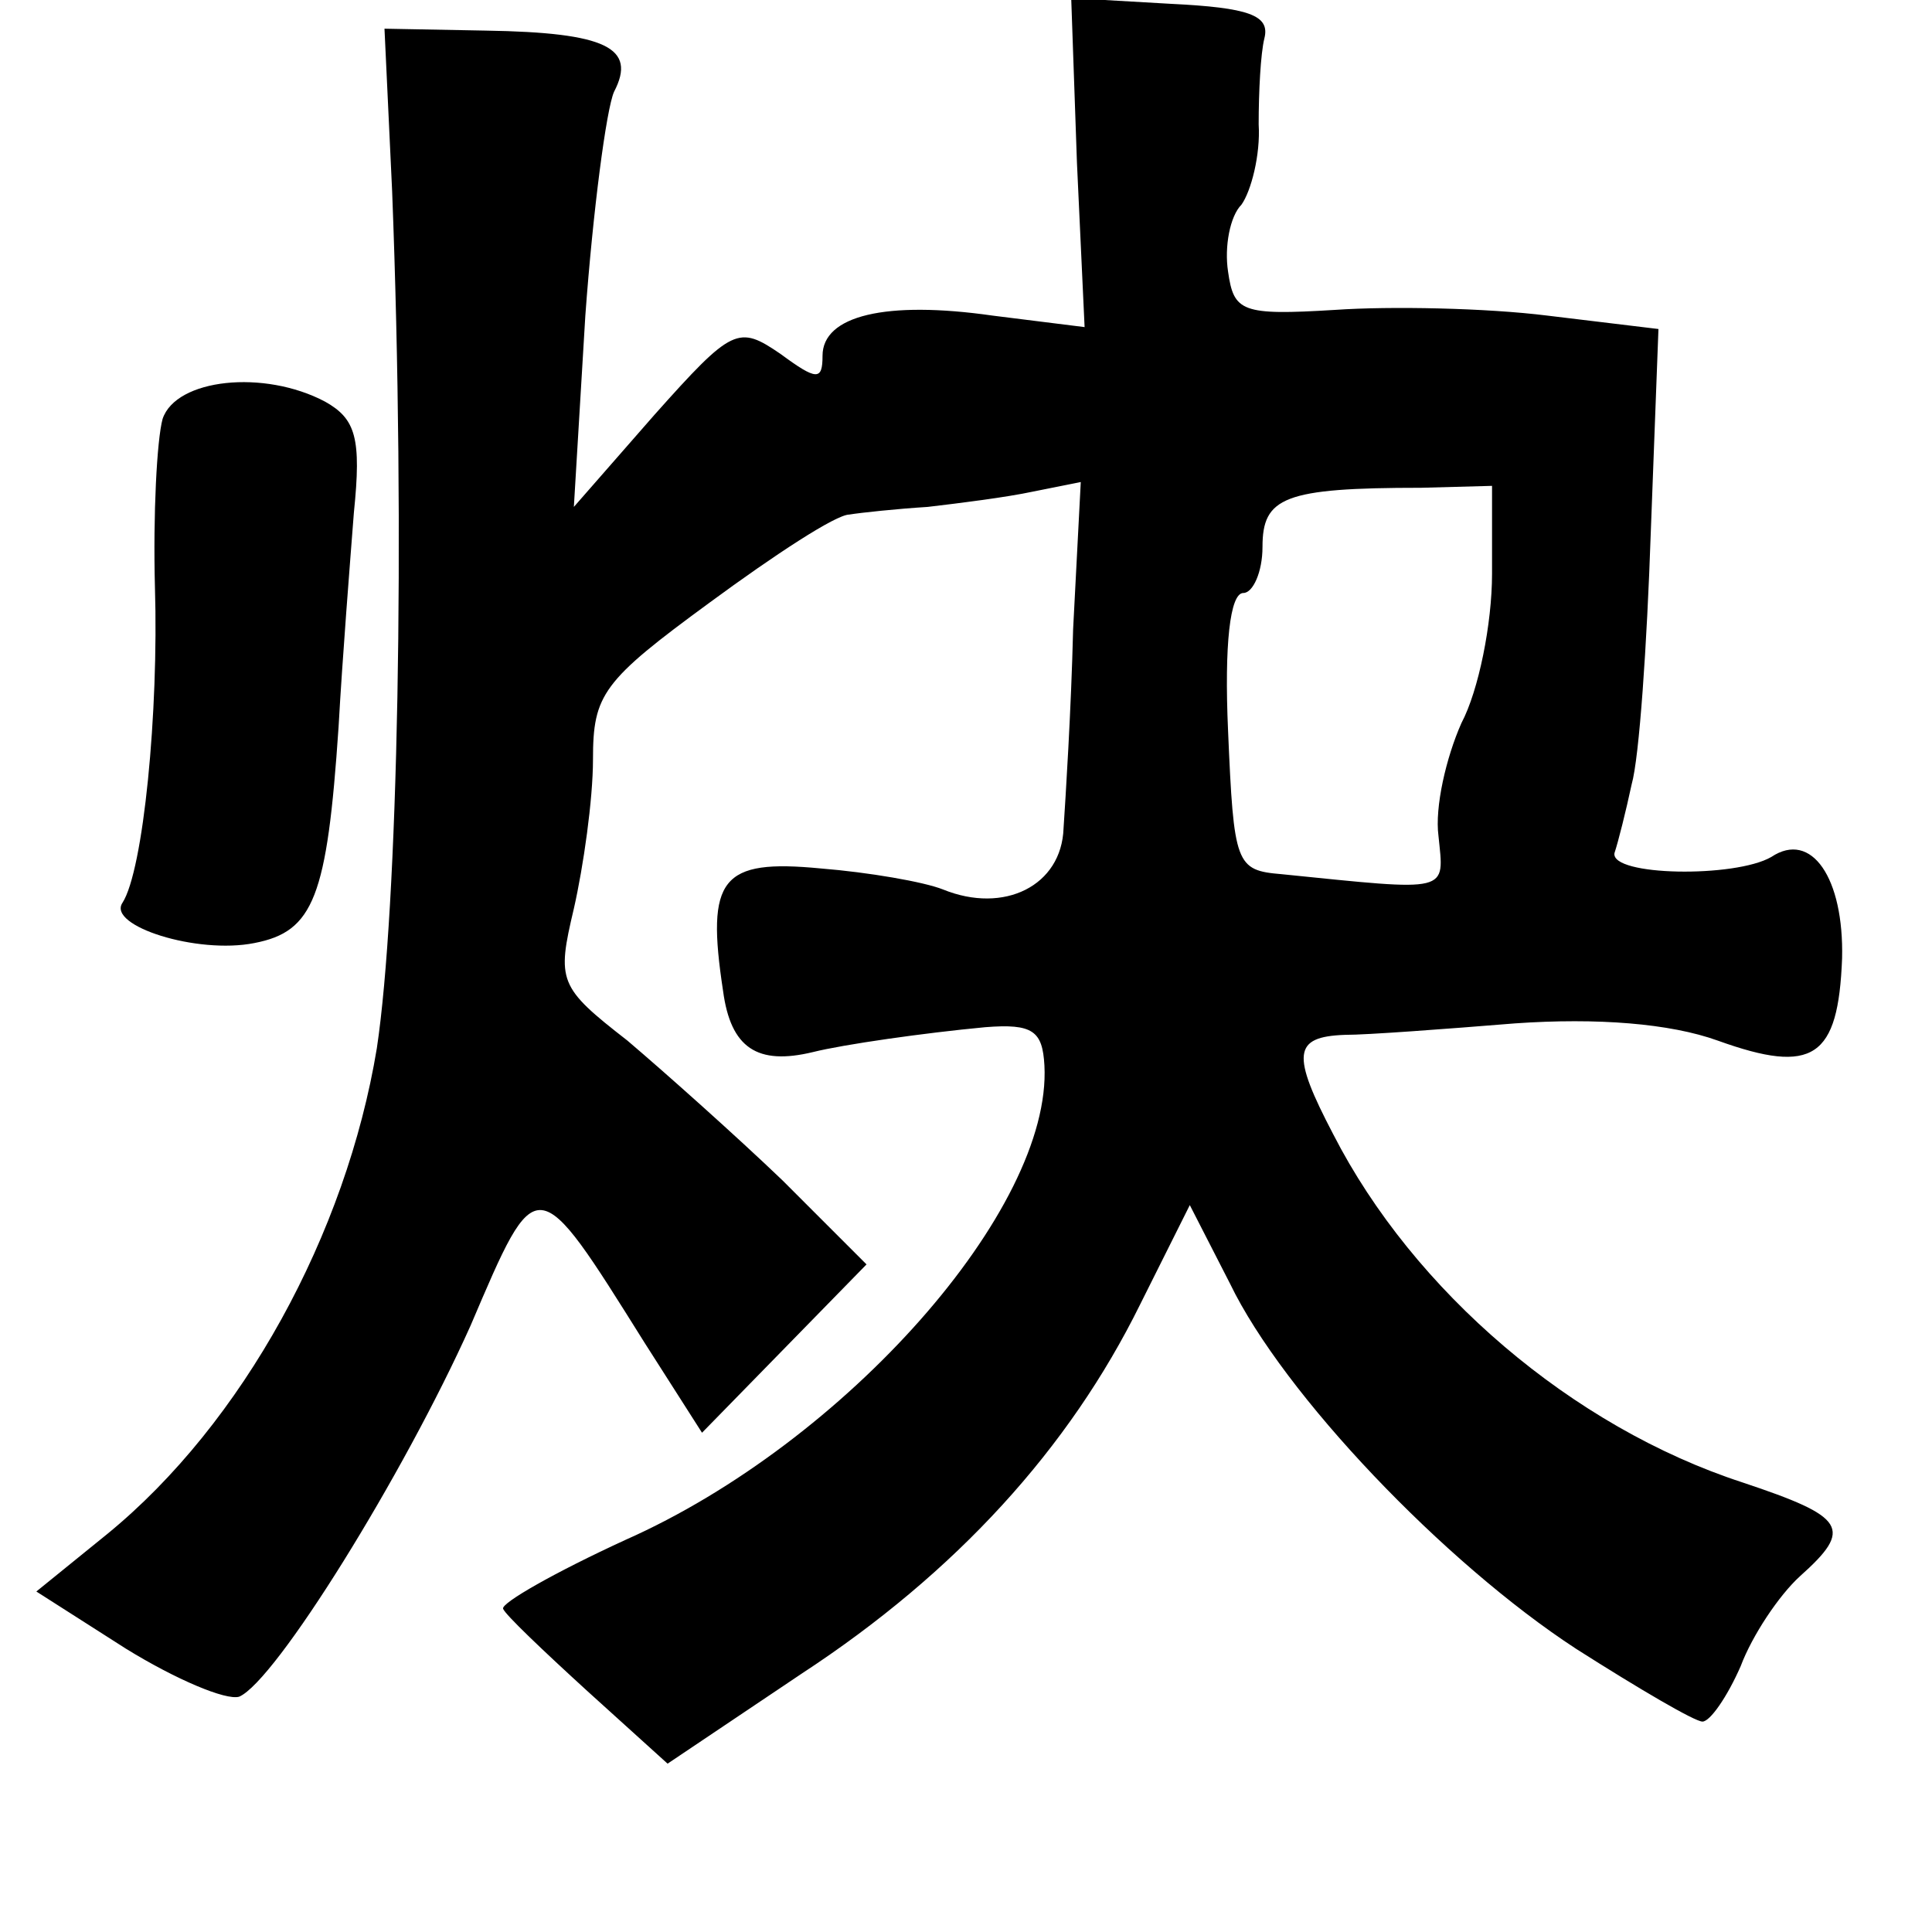 <?xml version="1.0" standalone="no"?>
<!DOCTYPE svg PUBLIC "-//W3C//DTD SVG 20010904//EN"
 "http://www.w3.org/TR/2001/REC-SVG-20010904/DTD/svg10.dtd">
<svg version="1.0" xmlns="http://www.w3.org/2000/svg"
 width="101pt" height="101pt" viewBox="0 0 101 101"
 preserveAspectRatio="xMidYMid meet">
<g transform="translate(0,101) scale(0.1,-0.1)"
fill="#000000" stroke="none">
<path d="M563 925 l4 -86 -48 6 c-56 8 -89 0 -89 -21 0 -13 -3 -13 -22 1 -22
15 -25 14 -66 -32 l-42 -48 6 100 c4 55 11 108 15 117 12 23 -4 31 -67 32
l-53 1 4 -85 c7 -181 3 -375 -8 -448 -16 -97 -70 -196 -141 -254 l-37 -30 47
-30 c26 -16 52 -27 59 -25 19 8 86 116 121 194 35 82 34 82 91 -9 l30 -47 43
44 43 44 -44 44 c-24 23 -61 56 -81 73 -36 28 -37 31 -28 69 5 22 10 57 10 78
0 34 5 41 61 82 34 25 66 46 73 46 6 1 25 3 41 4 17 2 41 5 55 8 l25 5 -4 -77
c-1 -42 -4 -89 -5 -104 -1 -30 -31 -45 -63 -32 -10 4 -39 9 -64 11 -52 5 -60
-5 -51 -64 4 -30 18 -39 47 -32 16 4 58 10 90 13 25 2 30 -2 31 -20 4 -75
-104 -197 -219 -248 -37 -17 -65 -33 -64 -36 1 -3 21 -22 44 -43 l42 -38 70
47 c81 53 140 118 177 193 l26 52 21 -41 c28 -58 112 -146 181 -191 33 -21 62
-38 66 -38 4 0 13 13 20 29 6 16 20 37 31 47 28 25 24 31 -30 49 -89 29 -172
100 -214 182 -22 42 -21 51 6 52 12 0 52 3 89 6 43 3 81 0 106 -9 50 -18 63
-9 65 43 1 42 -16 67 -37 53 -19 -11 -84 -10 -82 2 2 6 6 22 9 36 4 14 8 73
10 132 l4 106 -58 7 c-32 4 -82 5 -111 3 -49 -3 -53 -1 -56 20 -2 13 1 29 7
35 5 7 10 26 9 42 0 17 1 37 3 45 3 12 -8 16 -49 18 l-52 3 3 -86z m217 -215
c0 -26 -7 -61 -16 -78 -8 -18 -14 -44 -12 -59 3 -30 7 -29 -82 -20 -24 2 -25
5 -28 75 -2 45 1 72 8 72 5 0 10 11 10 24 0 26 11 31 83 31 l37 1 0 -46z"/>
<path d="M85 791 c-3 -11 -5 -50 -4 -88 2 -65 -6 -148 -17 -165 -8 -12 39 -27
69 -21 31 6 38 24 44 113 2 36 6 86 8 112 4 39 1 49 -15 58 -32 17 -78 12 -85
-9z"/>
</g>
</svg>
